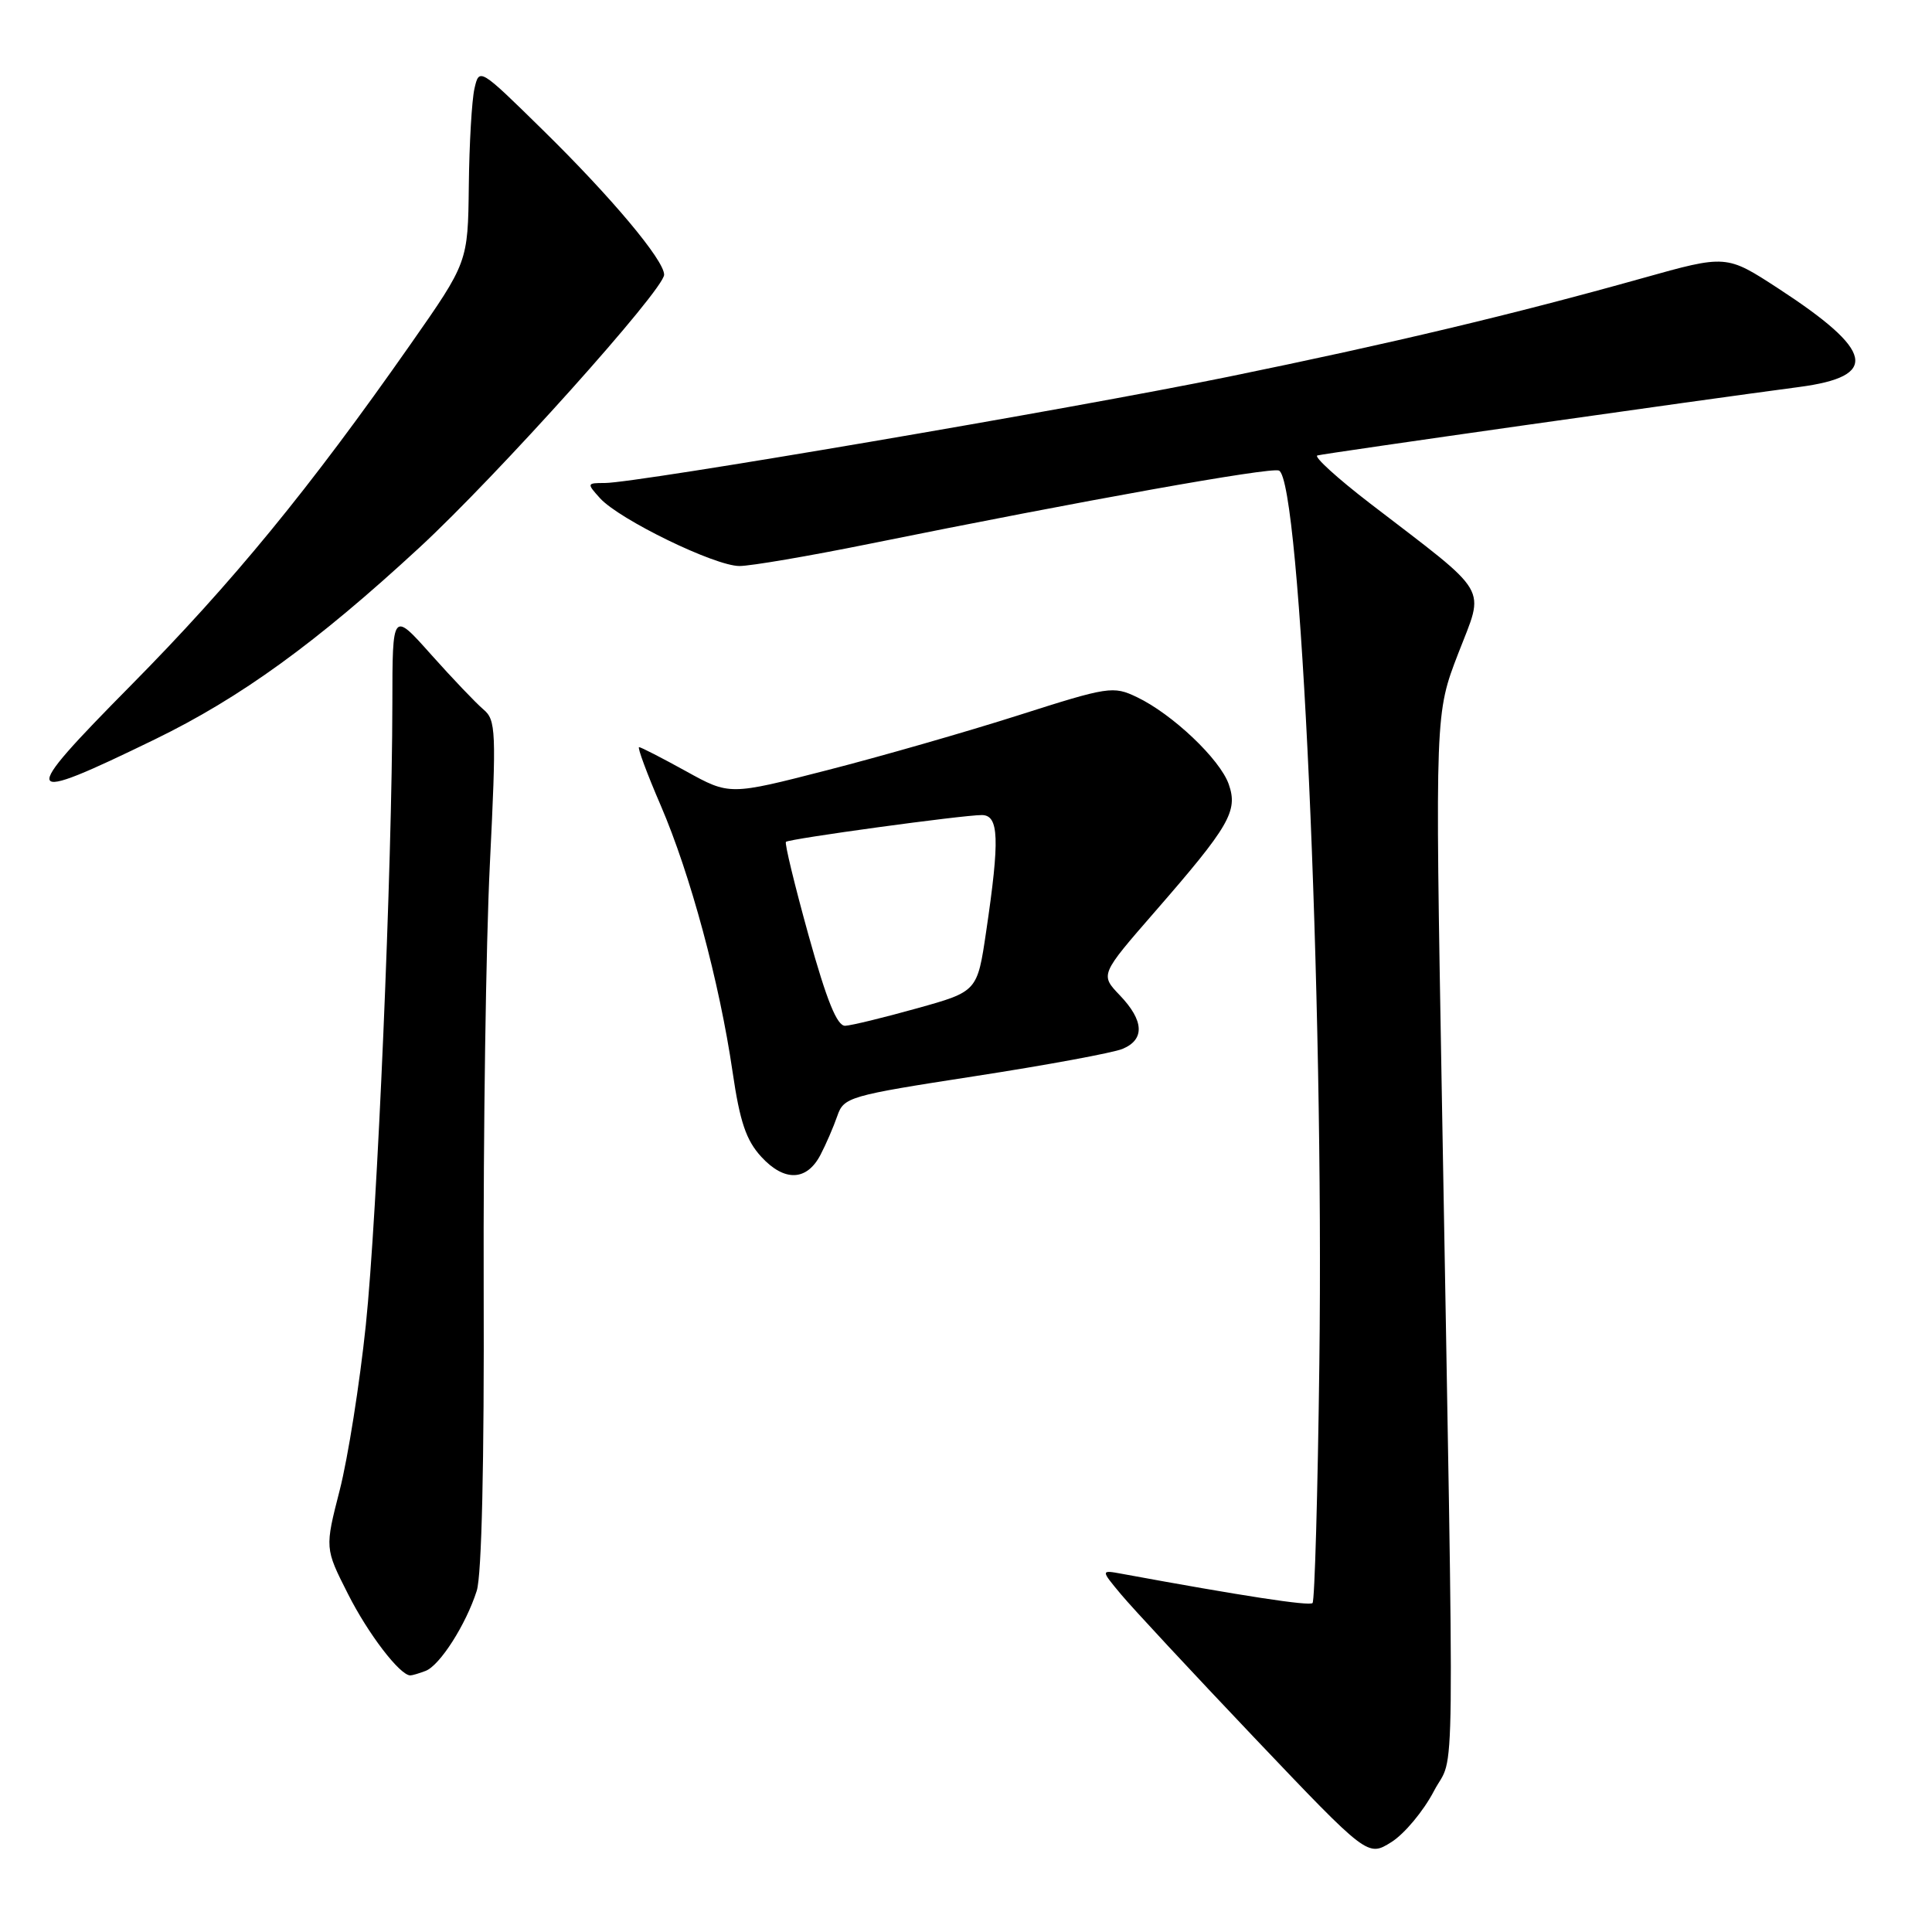 <?xml version="1.0" encoding="UTF-8" standalone="no"?>
<!DOCTYPE svg PUBLIC "-//W3C//DTD SVG 1.1//EN" "http://www.w3.org/Graphics/SVG/1.1/DTD/svg11.dtd" >
<svg xmlns="http://www.w3.org/2000/svg" xmlns:xlink="http://www.w3.org/1999/xlink" version="1.1" viewBox="0 0 256 256">
 <g >
 <path fill="currentColor"
d=" M 190.00 237.33 C 192.85 231.87 192.74 241.57 191.04 144.51 C 190.16 94.53 190.16 94.53 193.23 86.57 C 196.73 77.48 197.69 79.11 181.56 66.72 C 177.20 63.37 174.05 60.50 174.56 60.35 C 175.43 60.09 224.97 53.05 238.39 51.28 C 249.07 49.87 248.35 46.51 235.63 38.22 C 228.75 33.74 228.75 33.74 217.63 36.86 C 200.51 41.66 184.37 45.50 162.73 49.93 C 141.89 54.19 84.33 64.00 80.15 64.00 C 77.75 64.00 77.73 64.05 79.51 66.02 C 82.08 68.85 94.72 75.00 97.98 75.00 C 99.47 75.00 107.20 73.68 115.15 72.07 C 143.60 66.31 168.27 61.89 169.46 62.35 C 172.34 63.45 175.44 131.88 174.82 180.70 C 174.61 197.86 174.20 212.13 173.92 212.41 C 173.50 212.84 164.54 211.46 148.67 208.54 C 145.84 208.02 145.84 208.02 148.54 211.26 C 150.02 213.04 157.98 221.60 166.23 230.28 C 181.23 246.05 181.23 246.05 184.36 244.09 C 186.09 243.01 188.62 239.97 190.00 237.33 Z  M 56.40 221.40 C 58.29 220.67 61.74 215.27 63.17 210.79 C 63.83 208.71 64.17 193.84 64.09 170.50 C 64.03 150.15 64.39 124.95 64.91 114.50 C 65.78 96.81 65.72 95.40 64.05 94.00 C 63.07 93.17 59.96 89.91 57.13 86.74 C 52.00 80.98 52.00 80.98 51.99 93.24 C 51.96 114.93 49.99 161.08 48.47 175.61 C 47.66 183.37 46.10 193.19 45.02 197.43 C 43.04 205.15 43.04 205.15 46.10 211.19 C 48.77 216.49 52.99 222.00 54.37 222.00 C 54.63 222.00 55.54 221.73 56.40 221.40 Z  M 108.73 153.00 C 109.45 151.62 110.44 149.33 110.94 147.89 C 111.81 145.37 112.42 145.19 129.17 142.60 C 138.70 141.13 147.51 139.50 148.75 138.98 C 151.72 137.74 151.59 135.23 148.38 131.88 C 145.77 129.15 145.77 129.15 153.02 120.82 C 162.91 109.46 164.06 107.48 162.82 103.93 C 161.67 100.61 155.34 94.61 150.64 92.37 C 147.50 90.87 146.88 90.97 134.94 94.78 C 128.10 96.96 116.69 100.24 109.58 102.06 C 96.67 105.38 96.67 105.38 90.90 102.19 C 87.73 100.44 84.93 99.00 84.68 99.00 C 84.43 99.00 85.72 102.49 87.56 106.75 C 91.47 115.84 95.33 130.12 97.07 142.03 C 98.04 148.67 98.87 151.10 100.88 153.29 C 103.94 156.61 106.91 156.51 108.73 153.00 Z  M 20.50 97.98 C 31.89 92.44 41.92 85.17 55.56 72.57 C 65.84 63.08 88.00 38.37 88.00 36.40 C 88.00 34.47 81.02 26.14 71.89 17.19 C 63.55 9.00 63.50 8.97 62.87 11.73 C 62.52 13.25 62.18 19.06 62.12 24.63 C 62.00 34.75 62.00 34.75 54.39 45.63 C 40.99 64.77 30.83 77.17 17.35 90.81 C 2.32 106.02 2.61 106.68 20.50 97.98 Z  M 107.14 123.94 C 105.30 117.31 103.95 111.73 104.14 111.55 C 104.59 111.14 127.51 108.00 130.09 108.00 C 132.37 108.00 132.49 111.16 130.67 123.44 C 129.50 131.38 129.50 131.38 121.50 133.61 C 117.10 134.84 112.83 135.88 112.00 135.92 C 110.92 135.98 109.56 132.63 107.14 123.94 Z "/>
</g>
</svg>